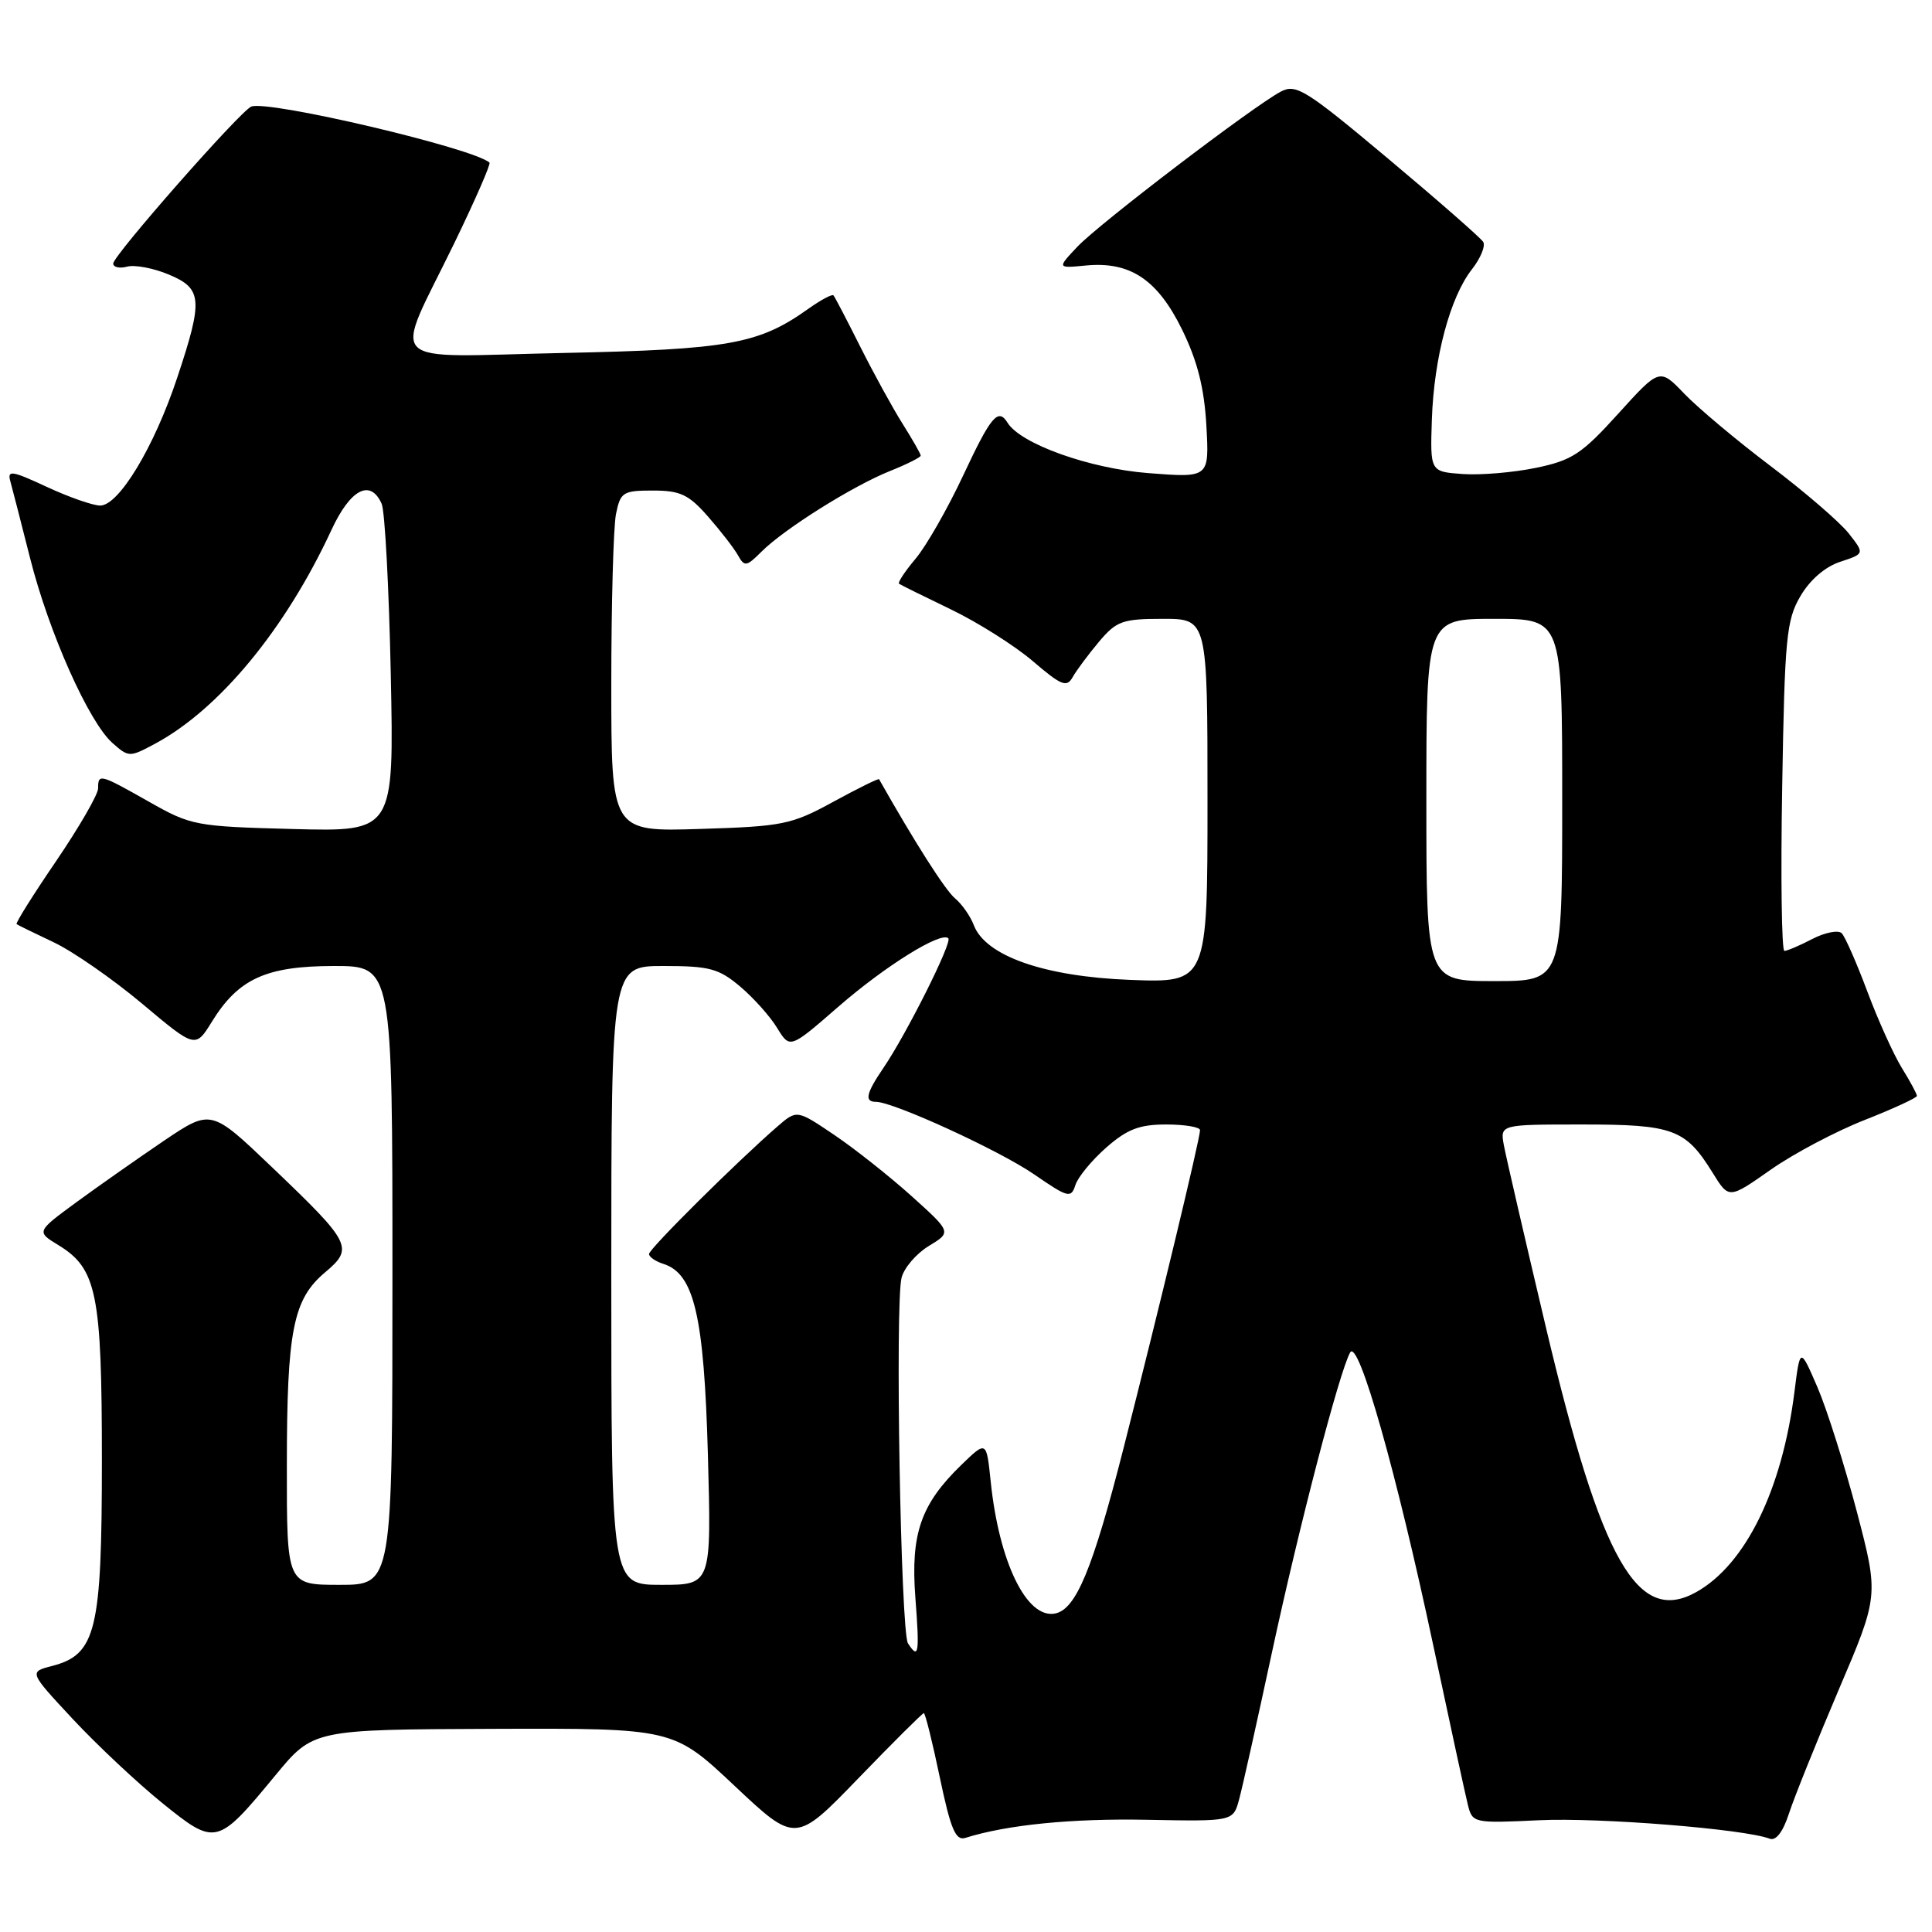 <?xml version="1.0" encoding="UTF-8" standalone="no"?>
<!DOCTYPE svg PUBLIC "-//W3C//DTD SVG 1.1//EN" "http://www.w3.org/Graphics/SVG/1.1/DTD/svg11.dtd" >
<svg xmlns="http://www.w3.org/2000/svg" xmlns:xlink="http://www.w3.org/1999/xlink" version="1.1" viewBox="0 0 256 256">
 <g >
 <path fill="currentColor"
d=" M 36.50 235.23 C 41.50 229.17 41.50 229.17 65.36 229.08 C 89.22 229.00 89.22 229.00 97.32 236.62 C 105.42 244.24 105.42 244.24 113.75 235.62 C 118.33 230.88 122.23 227.00 122.41 227.00 C 122.60 227.00 123.55 230.83 124.53 235.52 C 125.97 242.39 126.63 243.94 127.91 243.53 C 133.45 241.79 142.00 240.94 151.95 241.13 C 163.40 241.35 163.40 241.35 164.19 238.43 C 164.63 236.82 166.58 228.07 168.53 219.00 C 172.13 202.27 177.47 181.77 178.90 179.21 C 179.99 177.27 185.05 195.12 189.93 218.09 C 192.11 228.32 194.16 237.80 194.50 239.15 C 195.11 241.57 195.25 241.60 203.96 241.19 C 211.89 240.81 231.15 242.35 234.50 243.64 C 235.32 243.95 236.25 242.75 237.04 240.32 C 237.72 238.22 240.68 230.86 243.61 223.97 C 248.96 211.44 248.96 211.44 246.03 200.26 C 244.41 194.12 242.07 186.71 240.81 183.79 C 238.52 178.50 238.52 178.50 237.77 184.46 C 236.14 197.41 231.29 207.30 224.78 210.95 C 216.99 215.32 212.21 206.94 204.87 176.00 C 202.07 164.18 199.55 153.26 199.27 151.75 C 198.77 149.00 198.77 149.00 209.66 149.00 C 221.74 149.00 223.35 149.60 226.96 155.44 C 229.09 158.88 229.09 158.88 234.63 154.99 C 237.68 152.85 243.29 149.89 247.09 148.40 C 250.89 146.90 254.00 145.47 254.00 145.21 C 254.00 144.95 253.11 143.29 252.01 141.52 C 250.92 139.75 248.86 135.20 247.44 131.40 C 246.02 127.61 244.49 124.12 244.04 123.66 C 243.60 123.21 241.85 123.54 240.16 124.41 C 238.48 125.29 236.80 126.00 236.44 126.00 C 236.08 126.00 235.94 116.21 236.15 104.25 C 236.48 84.54 236.70 82.17 238.56 79.00 C 239.82 76.84 241.84 75.09 243.84 74.44 C 247.08 73.37 247.08 73.37 244.95 70.66 C 243.77 69.17 239.14 65.18 234.66 61.79 C 230.17 58.40 225.02 54.08 223.20 52.19 C 219.91 48.76 219.91 48.76 214.43 54.81 C 209.60 60.15 208.31 61.00 203.53 61.99 C 200.55 62.61 196.17 62.98 193.80 62.81 C 189.50 62.50 189.50 62.50 189.73 55.57 C 190.01 47.37 192.15 39.35 195.05 35.67 C 196.19 34.21 196.86 32.58 196.53 32.05 C 196.20 31.52 190.53 26.55 183.93 21.02 C 173.01 11.87 171.73 11.07 169.71 12.14 C 166.01 14.11 145.68 29.61 142.78 32.67 C 140.06 35.55 140.06 35.55 143.90 35.18 C 149.76 34.62 153.39 37.05 156.65 43.71 C 158.67 47.85 159.57 51.41 159.85 56.39 C 160.24 63.32 160.24 63.32 152.16 62.69 C 144.38 62.09 135.24 58.82 133.51 56.02 C 132.26 54.00 131.31 55.13 127.63 62.99 C 125.57 67.39 122.73 72.36 121.32 74.03 C 119.91 75.71 118.92 77.20 119.13 77.35 C 119.33 77.50 122.42 79.02 126.00 80.75 C 129.57 82.47 134.46 85.56 136.86 87.61 C 140.63 90.84 141.35 91.13 142.13 89.73 C 142.63 88.84 144.20 86.73 145.61 85.05 C 147.94 82.28 148.73 82.00 154.09 82.00 C 160.00 82.00 160.00 82.00 160.00 106.11 C 160.00 130.23 160.00 130.23 149.75 129.84 C 138.38 129.40 130.59 126.68 129.03 122.58 C 128.58 121.39 127.46 119.80 126.55 119.04 C 125.26 117.97 121.26 111.70 116.48 103.25 C 116.40 103.12 113.68 104.46 110.42 106.24 C 104.87 109.27 103.76 109.50 92.75 109.84 C 81.00 110.21 81.00 110.21 81.00 90.73 C 81.00 80.02 81.28 69.84 81.62 68.12 C 82.21 65.21 82.54 65.00 86.52 65.00 C 90.14 65.00 91.26 65.53 93.81 68.44 C 95.47 70.33 97.26 72.64 97.78 73.57 C 98.65 75.13 98.91 75.09 100.90 73.10 C 103.91 70.09 112.99 64.39 117.91 62.42 C 120.16 61.52 122.00 60.60 122.00 60.37 C 122.00 60.15 120.93 58.27 119.62 56.19 C 118.31 54.12 115.79 49.52 114.00 45.96 C 112.22 42.41 110.62 39.34 110.44 39.14 C 110.26 38.94 108.77 39.74 107.12 40.91 C 100.54 45.60 96.62 46.31 74.65 46.77 C 50.37 47.28 52.05 48.98 60.21 32.19 C 62.96 26.52 65.05 21.73 64.86 21.55 C 62.81 19.65 35.59 13.24 33.30 14.12 C 31.88 14.66 15.00 33.86 15.00 34.92 C 15.00 35.41 15.83 35.60 16.85 35.33 C 17.86 35.06 20.34 35.53 22.35 36.37 C 26.82 38.24 26.94 39.68 23.46 50.11 C 20.42 59.25 15.74 67.00 13.27 66.99 C 12.30 66.98 9.11 65.87 6.19 64.51 C 1.57 62.36 0.94 62.26 1.37 63.77 C 1.63 64.72 2.81 69.29 3.98 73.93 C 6.47 83.80 11.76 95.67 14.90 98.45 C 17.06 100.36 17.17 100.36 20.56 98.54 C 29.09 93.95 37.84 83.33 43.92 70.22 C 46.43 64.80 49.08 63.42 50.57 66.75 C 51.00 67.71 51.54 77.88 51.78 89.35 C 52.21 110.20 52.21 110.20 38.85 109.85 C 25.93 109.51 25.32 109.40 19.77 106.25 C 13.21 102.54 13.00 102.48 13.00 104.46 C 13.00 105.27 10.50 109.59 7.45 114.08 C 4.39 118.56 2.03 122.33 2.20 122.45 C 2.36 122.58 4.59 123.66 7.14 124.87 C 9.69 126.08 14.95 129.74 18.83 132.99 C 25.89 138.92 25.89 138.92 28.09 135.36 C 31.60 129.68 35.27 128.01 44.25 128.00 C 52.00 128.00 52.00 128.00 52.00 169.00 C 52.00 210.00 52.00 210.00 45.00 210.00 C 38.00 210.00 38.00 210.00 38.01 194.25 C 38.01 176.30 38.83 172.16 43.08 168.59 C 46.90 165.37 46.58 164.73 36.06 154.68 C 27.97 146.95 27.97 146.95 21.73 151.15 C 18.31 153.47 13.09 157.13 10.15 159.28 C 4.81 163.20 4.81 163.20 7.73 164.98 C 12.83 168.09 13.50 171.38 13.50 193.50 C 13.50 216.08 12.74 219.23 6.90 220.75 C 3.83 221.54 3.83 221.54 9.66 227.80 C 12.87 231.24 18.20 236.24 21.50 238.91 C 28.58 244.63 28.78 244.58 36.50 235.23 Z  M 120.31 217.75 C 119.35 216.27 118.59 172.78 119.46 169.32 C 119.78 168.01 121.41 166.11 123.07 165.10 C 126.09 163.27 126.09 163.27 120.80 158.50 C 117.88 155.88 113.27 152.22 110.54 150.38 C 105.59 147.04 105.59 147.04 103.04 149.24 C 97.71 153.86 86.00 165.48 86.00 166.16 C 86.00 166.55 86.86 167.14 87.90 167.47 C 91.99 168.77 93.29 174.37 93.80 192.74 C 94.27 210.00 94.27 210.00 87.64 210.00 C 81.00 210.00 81.00 210.00 81.00 169.00 C 81.00 128.00 81.00 128.00 87.92 128.00 C 93.99 128.00 95.24 128.33 98.06 130.71 C 99.83 132.20 102.04 134.67 102.97 136.20 C 104.67 138.98 104.67 138.98 111.08 133.40 C 117.31 127.98 124.71 123.38 125.66 124.33 C 126.20 124.87 120.10 137.04 117.06 141.50 C 114.76 144.88 114.51 146.00 116.07 146.00 C 118.38 146.00 132.38 152.42 137.00 155.59 C 141.53 158.71 141.92 158.81 142.49 157.04 C 142.82 155.98 144.66 153.75 146.58 152.06 C 149.36 149.62 150.98 149.00 154.53 149.00 C 156.99 149.00 159.01 149.34 159.01 149.75 C 159.03 150.79 153.60 173.36 148.85 191.99 C 144.78 207.95 142.57 213.27 139.79 213.80 C 136.04 214.53 132.37 206.99 131.27 196.28 C 130.71 190.89 130.71 190.89 127.39 194.10 C 122.01 199.32 120.65 203.22 121.29 211.68 C 121.86 219.16 121.73 219.94 120.31 217.75 Z  M 189.00 106.00 C 189.00 82.00 189.00 82.00 198.00 82.00 C 207.00 82.00 207.00 82.00 207.00 106.00 C 207.00 130.00 207.00 130.00 198.00 130.00 C 189.00 130.00 189.00 130.00 189.00 106.00 Z "/>
</g>
</svg>